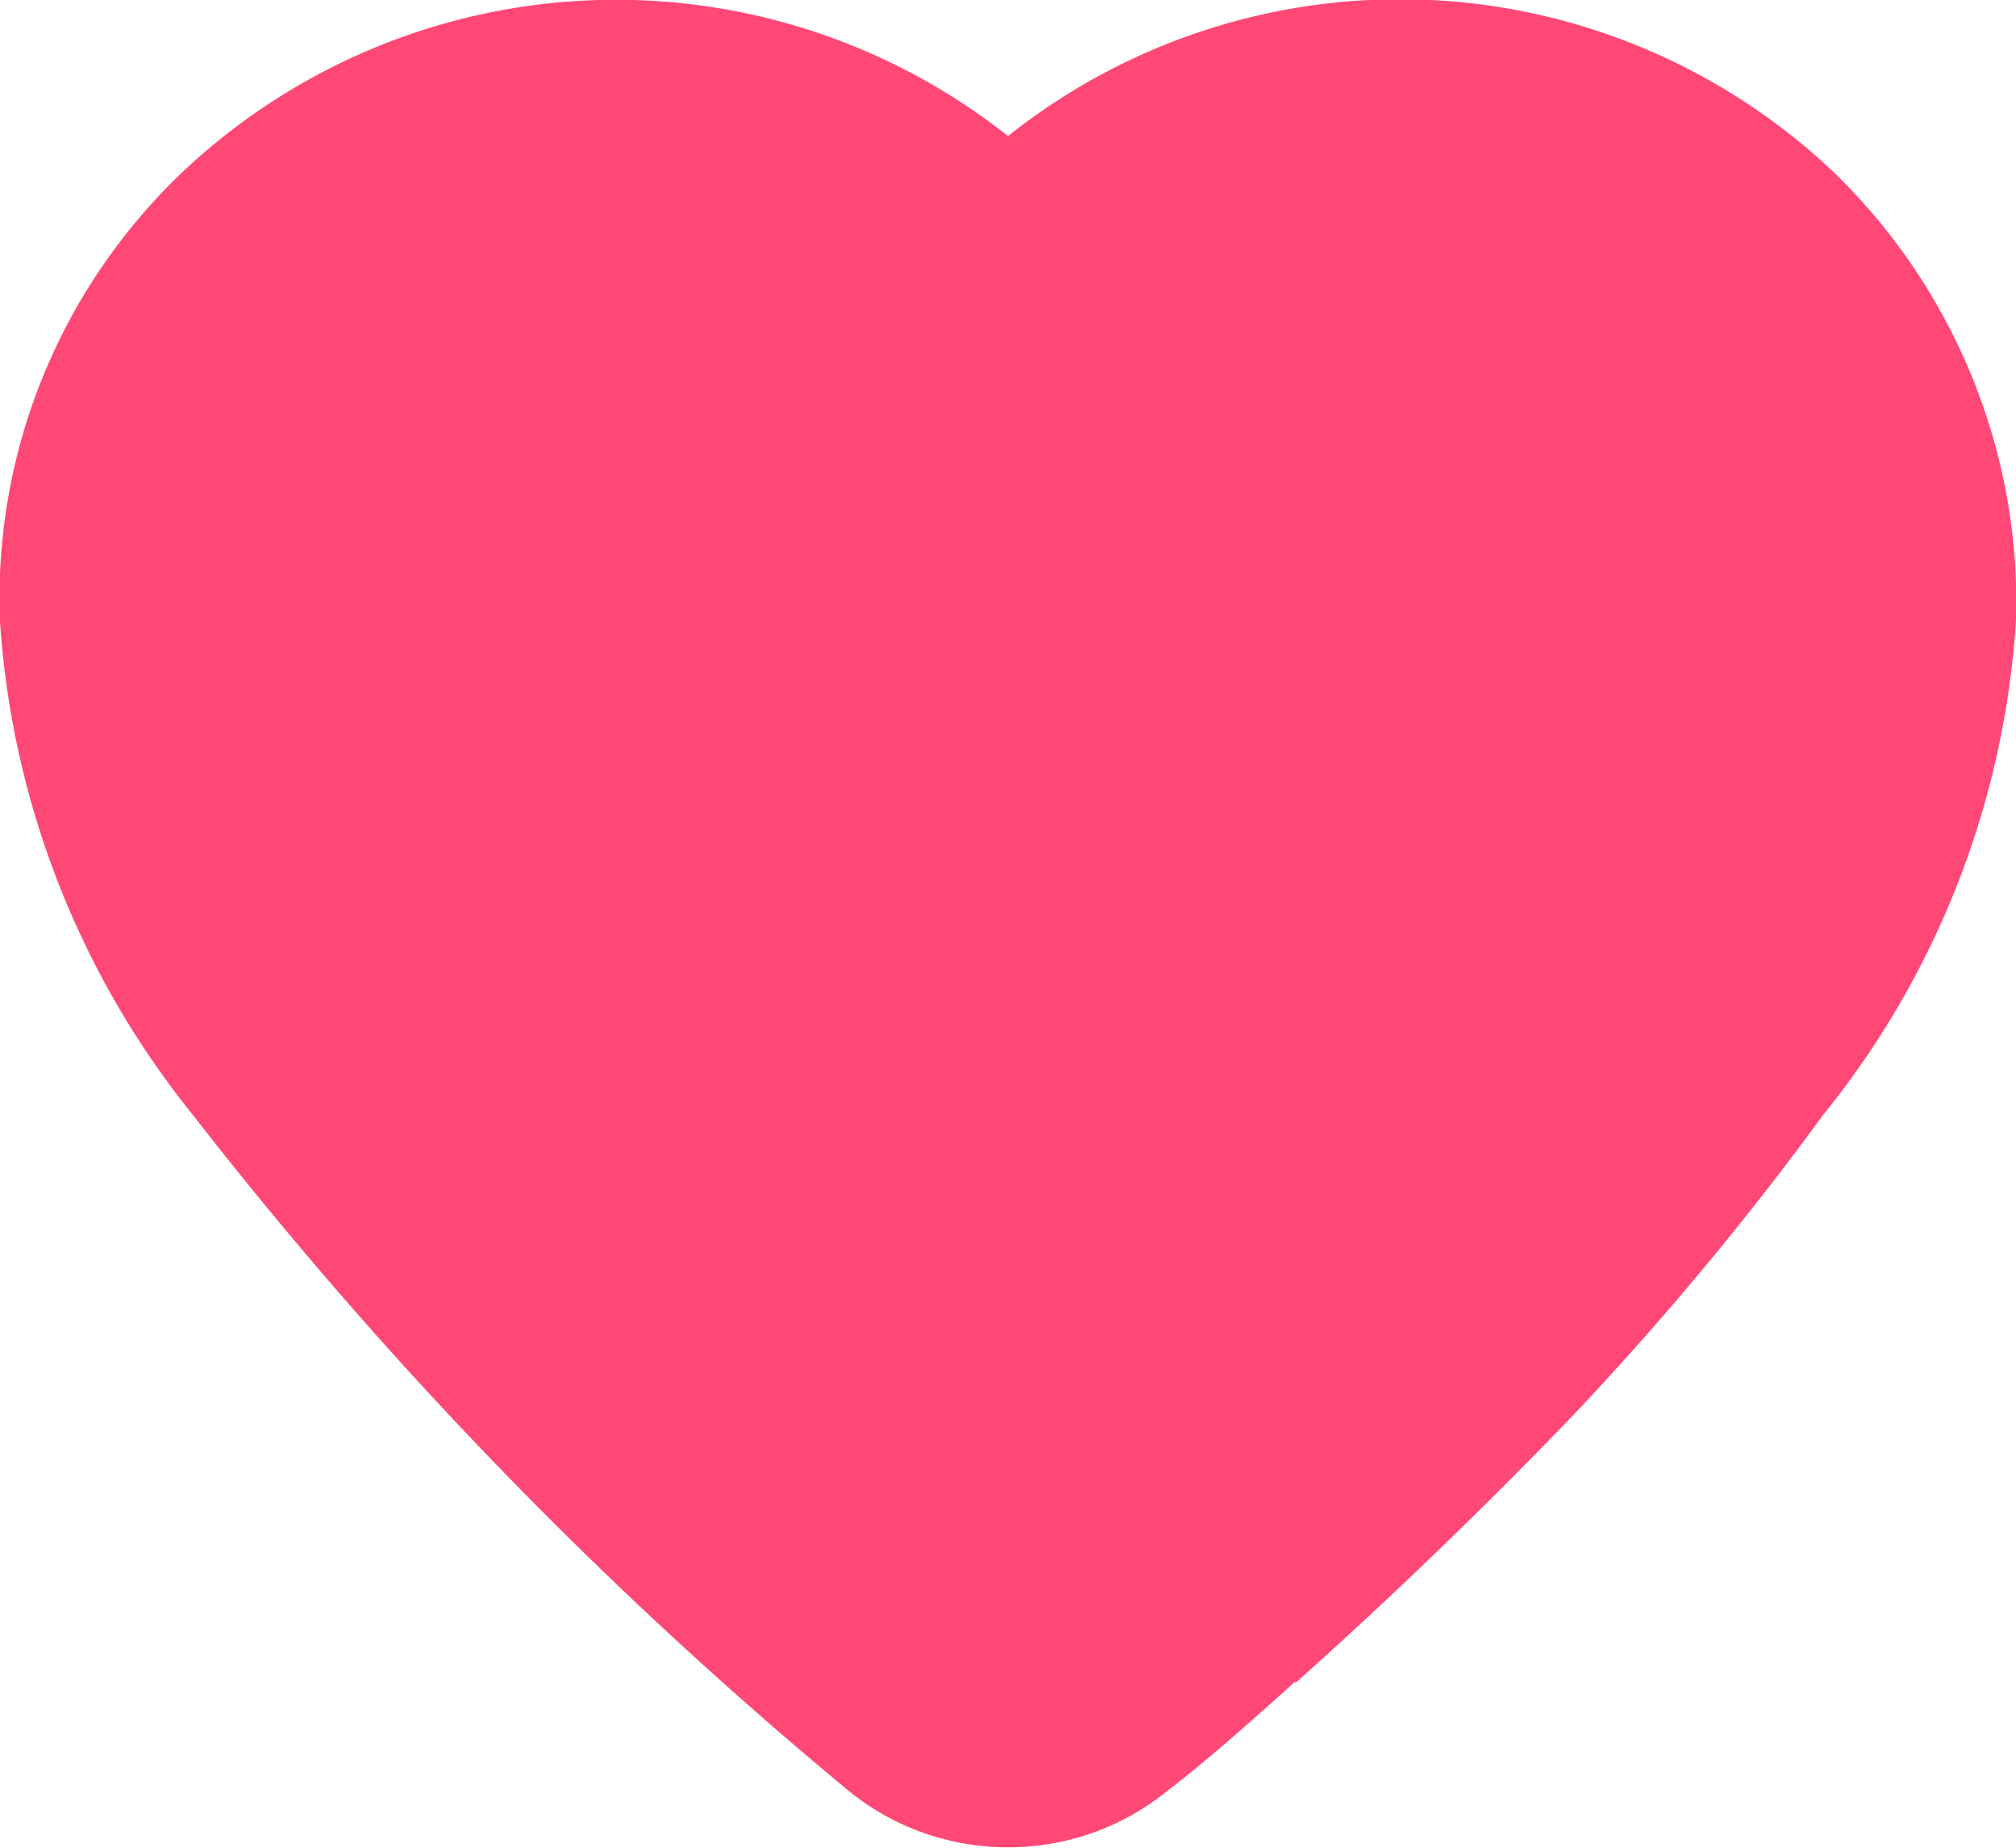 <svg xmlns="http://www.w3.org/2000/svg" xmlns:xlink="http://www.w3.org/1999/xlink" width="12" height="11" viewBox="0 0 12 11"><defs><path id="r4s0a" d="M703.71 7461.01c-.33.3-.6.53-.76.65-.55.45-1.35.45-1.9 0a25.72 25.72 0 0 1-3.9-4.02 5.23 5.23 0 0 1-1.15-2.94c-.04-1 .35-1.97 1.08-2.67a3.76 3.76 0 0 1 4.92-.22 3.75 3.75 0 0 1 4.92.22c.72.7 1.11 1.67 1.08 2.66a5.2 5.2 0 0 1-1.15 2.95c-.46.63-.96 1.23-1.5 1.8-.53.55-1.08 1.08-1.64 1.58z"/></defs><g><g transform="translate(-696 -7451)"><use fill="#ff4876" xlink:href="#r4s0a"/></g></g></svg>